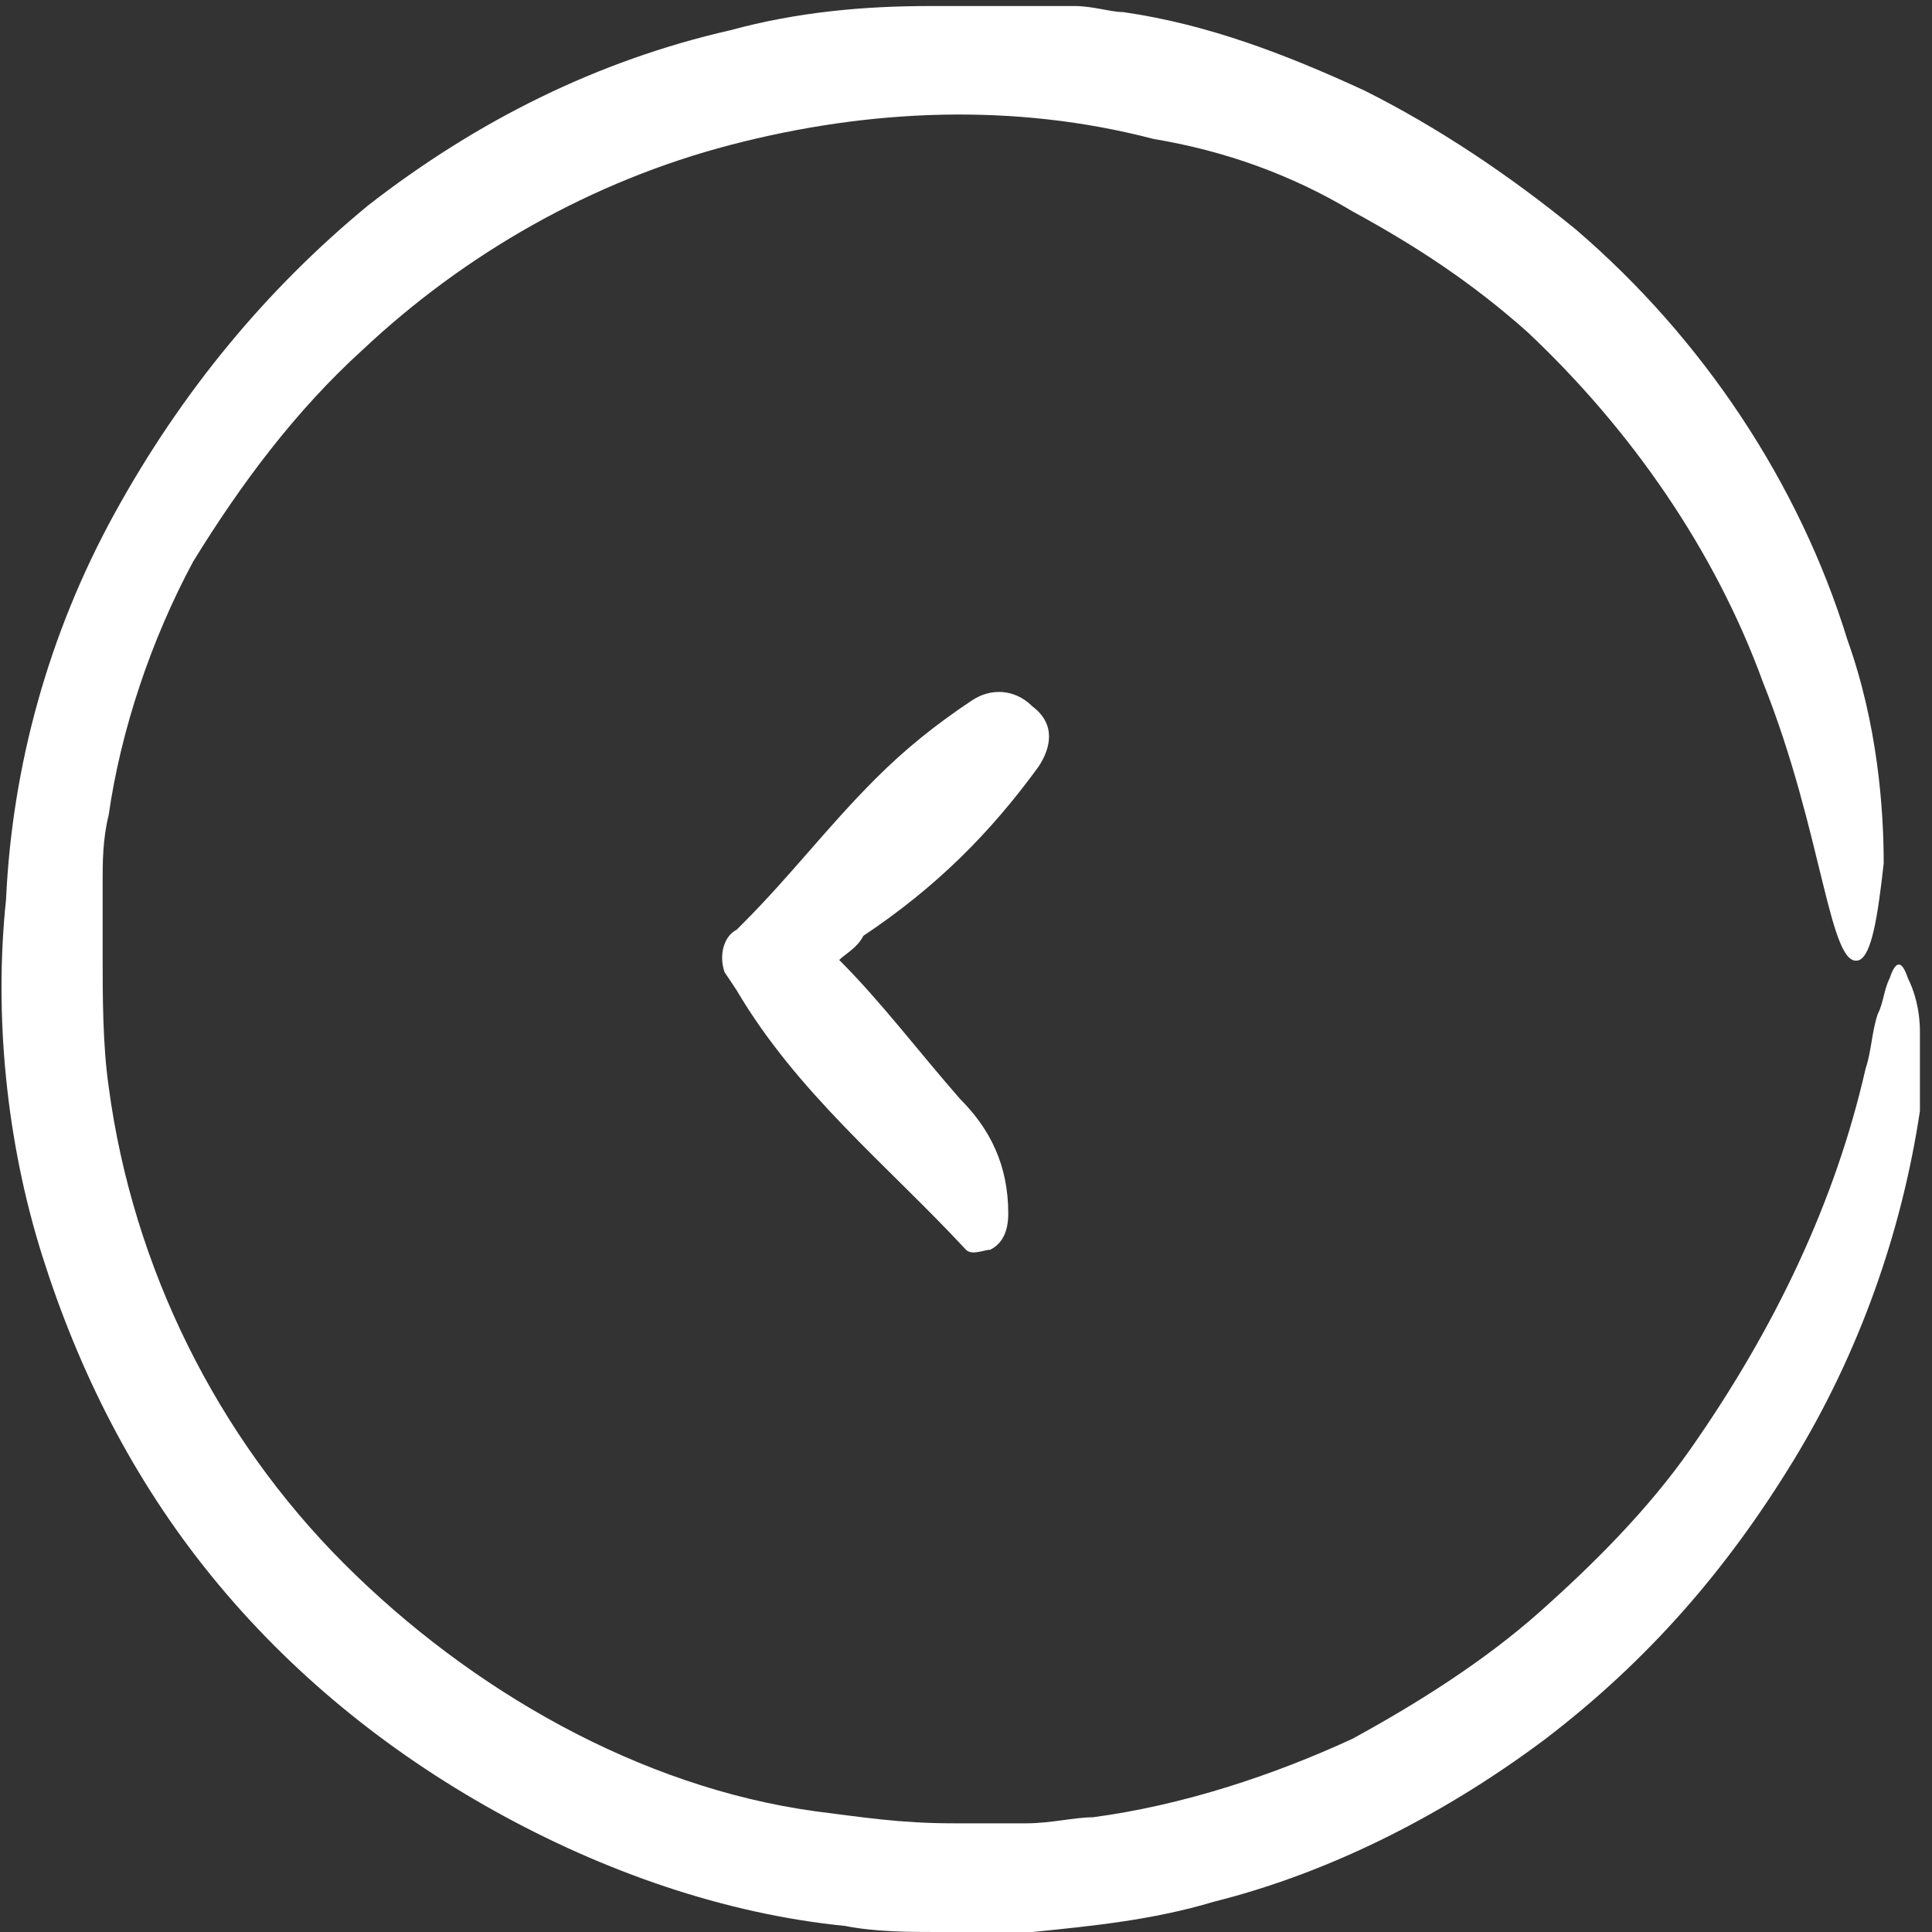 <?xml version="1.0" encoding="utf-8"?>
<!-- Generator: Adobe Illustrator 19.0.0, SVG Export Plug-In . SVG Version: 6.00 Build 0)  -->
<svg version="1.1" id="Слой_1" xmlns="http://www.w3.org/2000/svg" xmlns:xlink="http://www.w3.org/1999/xlink" x="0px" y="0px"
	 viewBox="-213 405.4 32 32" style="enable-background:new -213 405.4 32 32;" xml:space="preserve">
<rect x="-213" y="405.4" width="32" height="32" fill="#333333" stroke="none"/>
<style type="text/css">
	.st0{fill:#FFFFFF;}
</style>
<path class="st0" d="M-181.2,422.5c0,0.4,0,0.9,0,1.3c-0.3,2-1,4-2.1,5.8c-1.1,1.8-2.4,3.3-4.1,4.6c-1.6,1.2-3.5,2.2-5.5,2.7
	c-1,0.3-2,0.4-3,0.5l-0.4,0h-0.4h-0.4h0h-0.1h-0.1h-0.2c-0.4,0-1,0-1.5-0.1c-2-0.2-4-0.9-5.8-1.9c-1.8-1-3.4-2.3-4.7-3.9
	c-1.3-1.6-2.2-3.4-2.8-5.3c-0.6-1.9-0.8-4-0.6-5.9c0.1-2.2,0.7-4.4,1.8-6.4s2.5-3.7,4.2-5.1c1.8-1.4,3.8-2.4,6-2.9
	c1.1-0.3,2.2-0.4,3.3-0.4h0.4h0.1h0h0.1h0.2h0.4l0.4,0l0.4,0l0.4,0c0.3,0,0.6,0.1,0.8,0.1c1.4,0.2,2.7,0.7,4,1.3
	c1.2,0.6,2.4,1.4,3.5,2.3c2.1,1.8,3.7,4.2,4.5,6.8c0.5,1.4,0.6,2.8,0.6,3.7c-0.1,0.9-0.2,1.5-0.4,1.6c-0.5,0.2-0.6-2.1-1.6-4.6
	c-0.8-2.2-2.2-4.2-3.9-5.8c-0.9-0.8-1.8-1.4-2.9-2c-1-0.6-2.1-1-3.3-1.2c-2.3-0.6-4.7-0.5-7,0.1c-2.3,0.6-4.4,1.8-6.1,3.4
	c-1.1,1-2,2.2-2.8,3.5c-0.7,1.3-1.2,2.8-1.4,4.2c-0.1,0.4-0.1,0.8-0.1,1.1l0,0.6c0,0.2,0,0.4,0,0.6c0,0.7,0,1.5,0.1,2.2
	c0.4,3,1.8,5.8,3.9,7.9s4.9,3.7,7.8,4.1c0.8,0.1,1.4,0.2,2.3,0.2h0.6c0.2,0,0.4,0,0.6,0c0.4,0,0.8-0.1,1.1-0.1
	c1.5-0.2,3-0.7,4.3-1.3c1.1-0.6,2.2-1.3,3.1-2.1c0.9-0.8,1.8-1.7,2.5-2.7c1.4-2,2.4-4.1,2.9-6.3c0.1-0.3,0.1-0.6,0.2-0.9
	c0.1-0.2,0.1-0.4,0.2-0.6c0.1-0.3,0.2-0.3,0.3,0C-181.3,421.8-181.2,422.1-181.2,422.5z M-195.8,418.1c0.2-0.3,0.3-0.7-0.1-1
	c-0.3-0.3-0.7-0.3-1-0.1c-0.6,0.4-1.1,0.8-1.6,1.3c-0.8,0.8-1.4,1.6-2.2,2.4l-0.1,0.1l0,0c-0.2,0.1-0.3,0.4-0.2,0.7l0.2,0.3
	c1,1.7,2.5,2.9,3.8,4.3c0.1,0.1,0.3,0,0.4,0c0.2-0.1,0.3-0.3,0.3-0.6c0-0.8-0.3-1.4-0.8-1.9c-0.7-0.8-1.3-1.6-2-2.3
	c0.1-0.1,0.3-0.2,0.4-0.4C-197.5,420.1-196.6,419.2-195.8,418.1z"/>
</svg>
